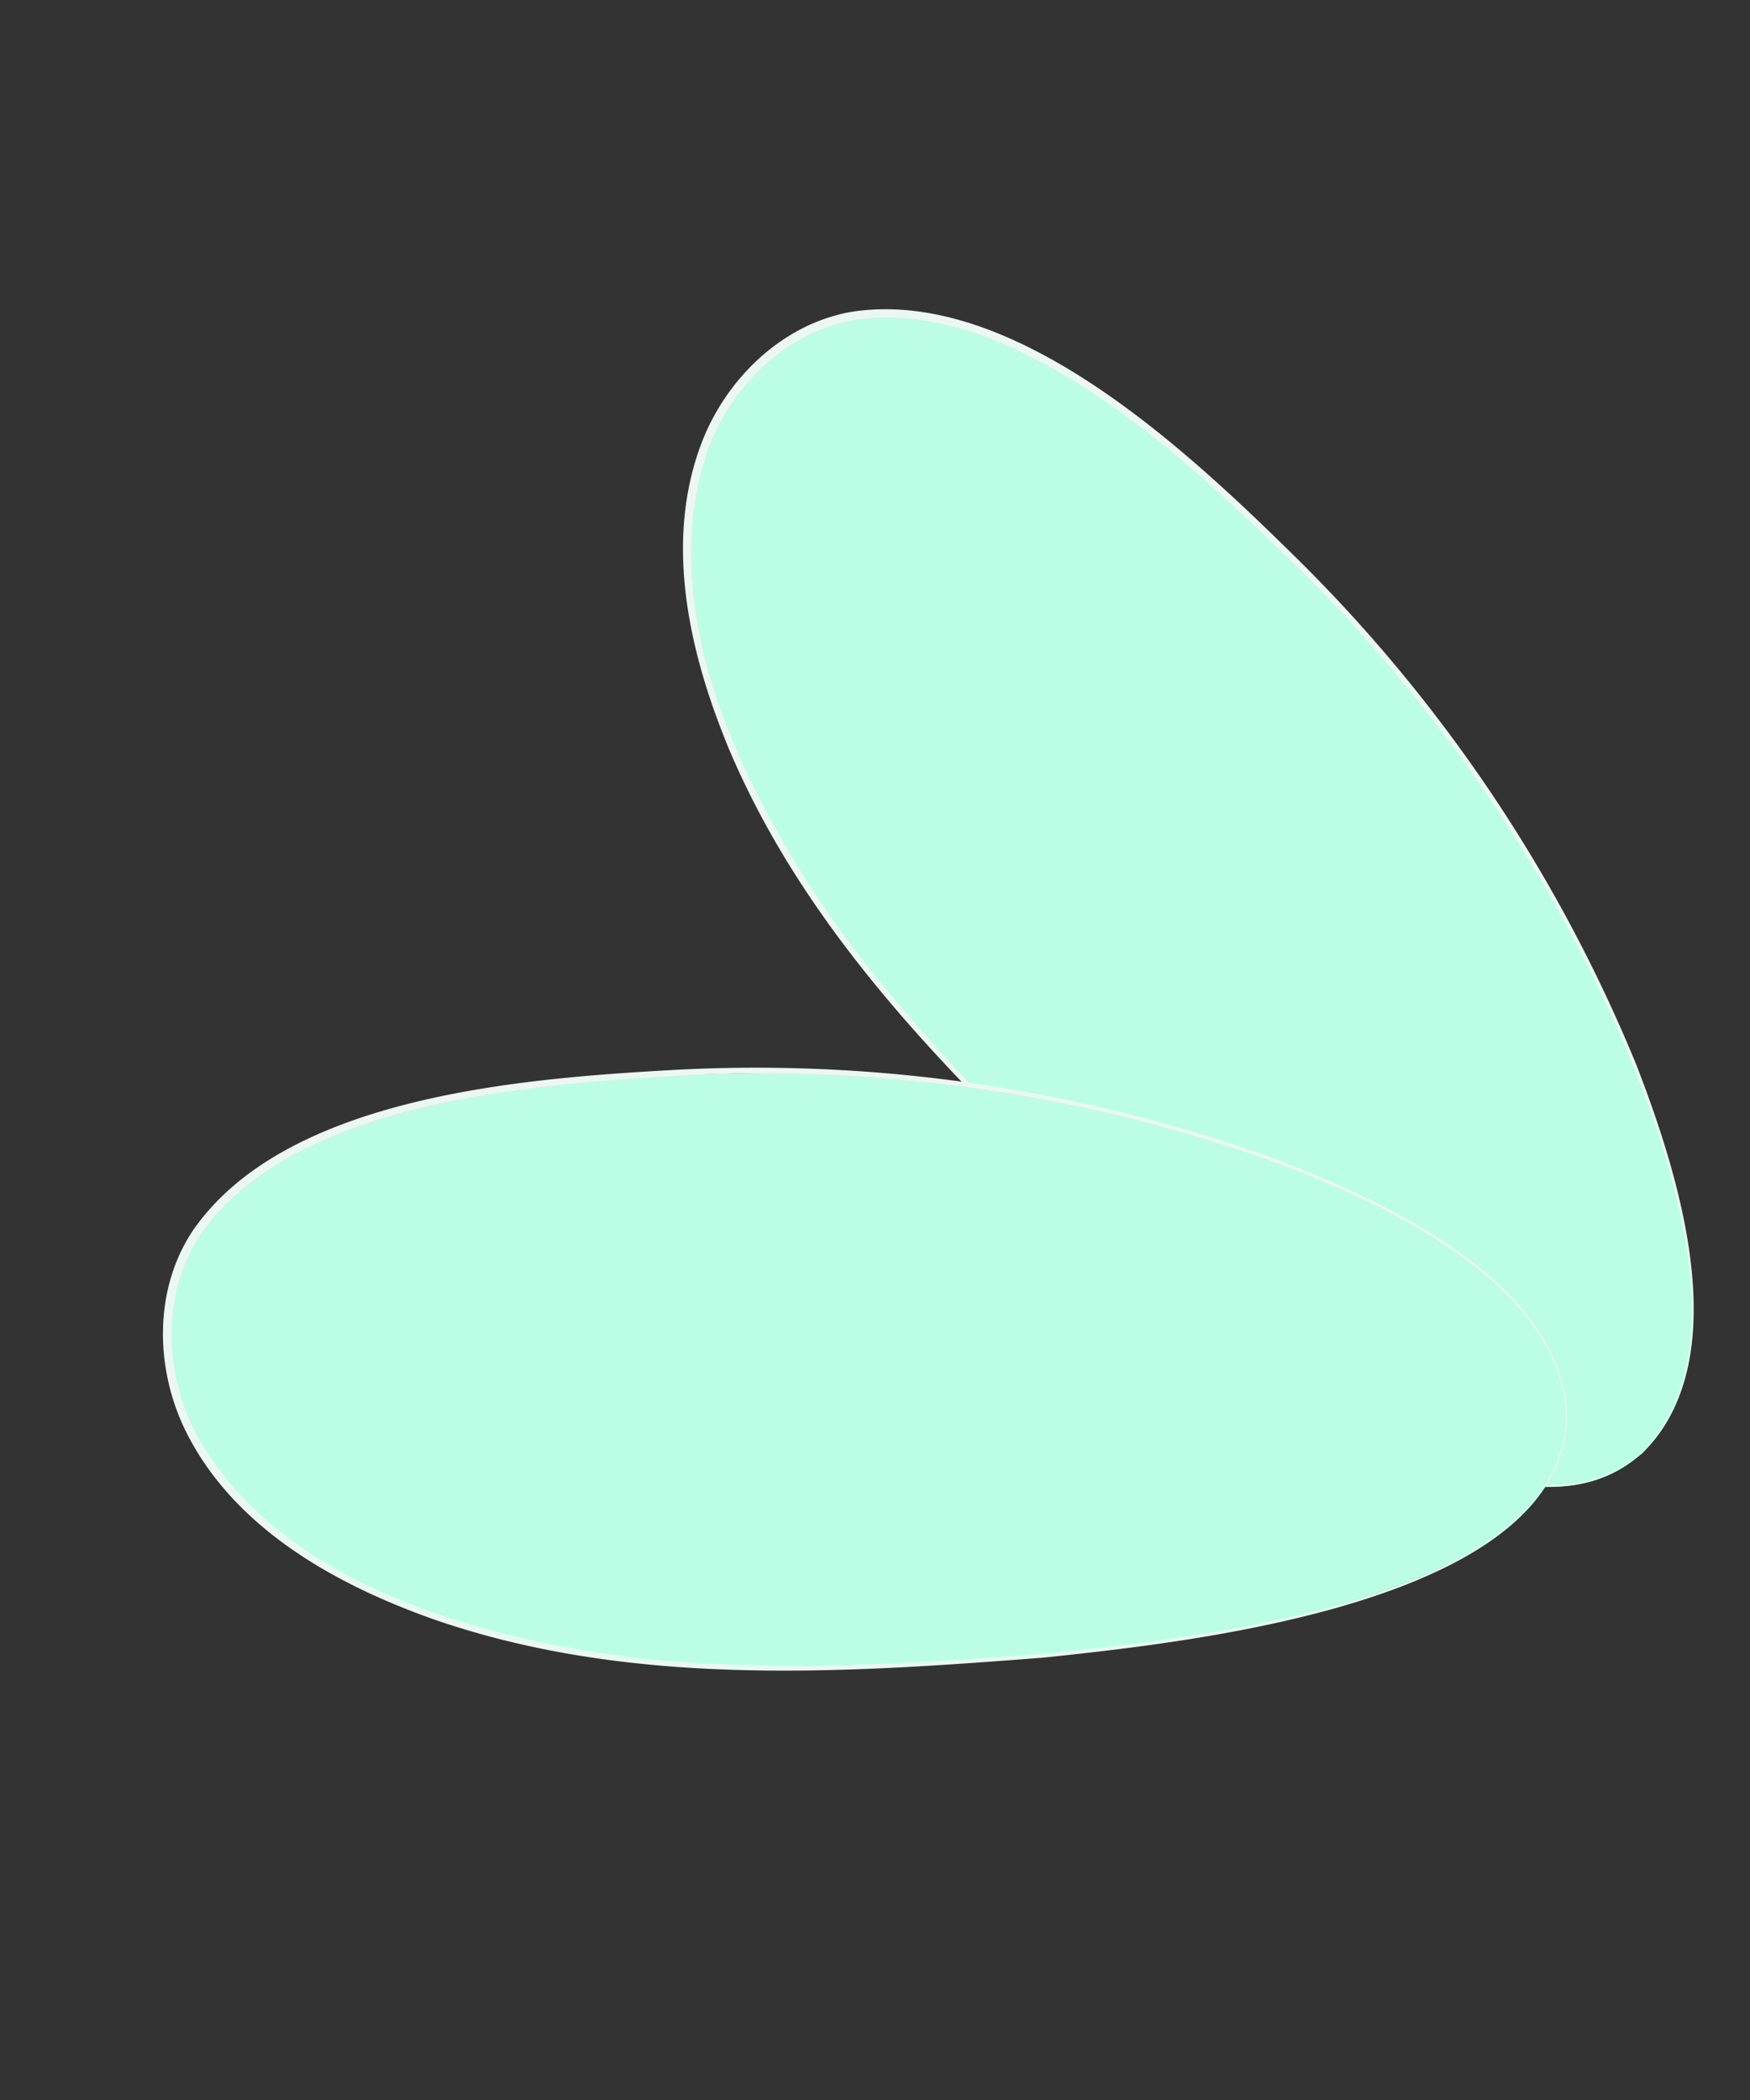 <svg id="bfc0abd7-00ce-4145-b7a7-f8707d4e9258" data-name="Layer 1" xmlns="http://www.w3.org/2000/svg" width="200" height="240" viewBox="0 0 200 240">
  <rect x="0" y="0" width="200" height="240" fill="#333333" stroke="none"/>
  <defs>
    <style>
      .a3517783-afd7-43d5-b93b-9cf7e0023ddc {
        fill: #bcfde5;
      }

      .ab620474-9334-4e96-981e-7b77e139d0e2 {
        fill: #ebf7f2;
      }
    </style>
  </defs>
  <g>
    <g>
      <path class="a3517783-afd7-43d5-b93b-9cf7e0023ddc" d="M187.48,166.19c-17.23,15.62-57.81-21.46-82.45-48.63s-34.83-60.38-17.61-76,44.34,4.56,69,31.74S204.71,150.57,187.48,166.19Z"/>
      <path class="ab620474-9334-4e96-981e-7b77e139d0e2" d="M187.51,166.22c-16.13,13.93-48.29-15-60.49-25.85-17-16-34.42-32.81-43.71-54.77-4.47-10.77-7.45-23.42-3.2-34.79,2.81-7.55,9.47-14,17.58-15.23,18.4-2.55,38,15.93,50.22,27.94A174.3,174.3,0,0,1,187,121.67c4.86,12.53,11.68,33.82.55,44.55Zm-.07-.07c11-10.7,4.1-32-.78-44.36A173.85,173.85,0,0,0,147.45,64c-12.07-11.75-31.59-30-49.6-27.48C90.08,37.79,83.74,43.93,81,51.15c-6.55,18.45,4.07,39.51,14.55,54.51C104.73,118.3,116,129.31,127.32,140c12.14,10.91,44,39.86,60.12,26.11Z"/>
    </g>
    <g>
      <path class="a3517783-afd7-43d5-b93b-9cf7e0023ddc" d="M179,162c0,23.25-54.73,28.41-91.41,28.41s-68.12-14.74-68.12-38,33.16-29.78,69.84-29.78S179,138.7,179,162Z"/>
      <path class="ab620474-9334-4e96-981e-7b77e139d0e2" d="M179.09,162c-.52,21.3-43.54,25.71-59.79,27.44C96,191.25,71.88,192.86,49.37,185c-11-3.93-22.35-10.21-27.92-21-3.71-7.16-4-16.38.52-23.26,10.47-15.34,37.33-17.45,54.44-18.43a174.05,174.05,0,0,1,69.3,10.13c12.52,4.79,32.93,14.09,33.38,29.52Zm-.1,0c-.53-15.36-20.92-24.51-33.39-29.22A173.6,173.6,0,0,0,76.44,123c-16.77,1-43.5,3.25-53.67,18.28-4.27,6.62-4,15.44-.48,22.33,9.22,17.21,32.05,23.54,50.15,25.83,15.55,1.68,31.27.73,46.82-.45,16.2-1.64,59.12-5.85,59.73-27Z"/>
    </g>
  </g>
</svg>
